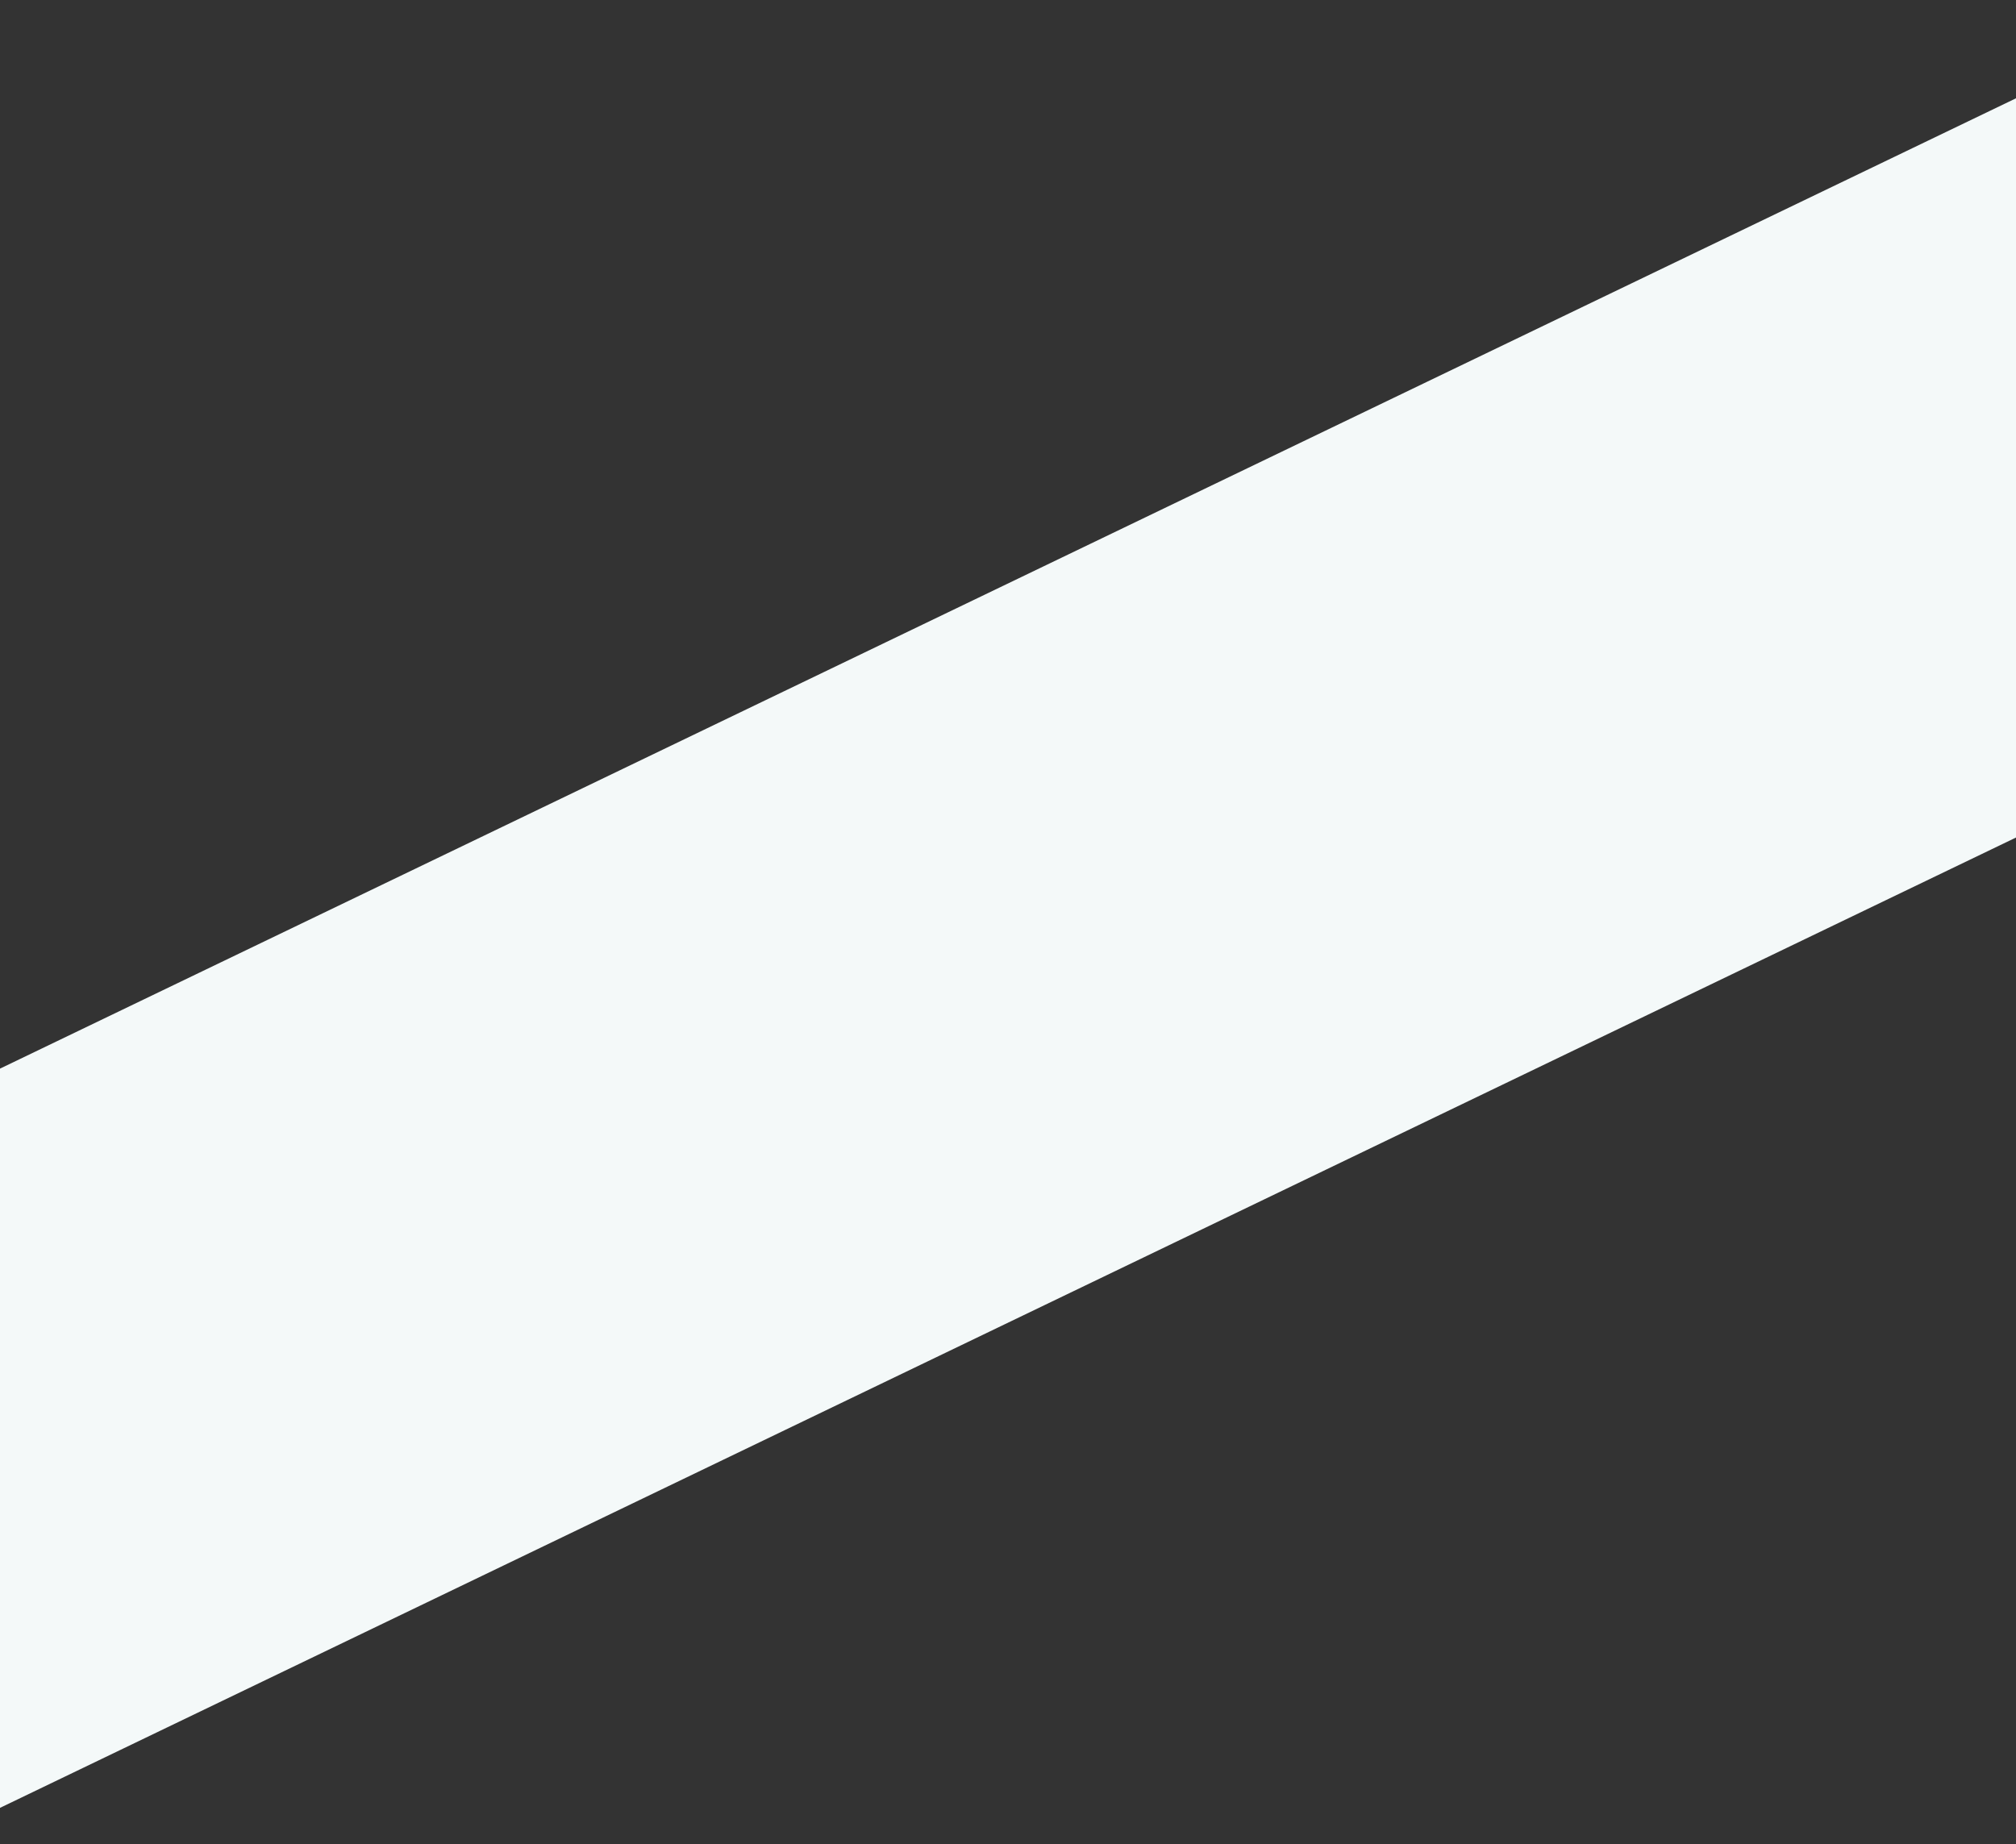 <svg width="1728" height="1581" viewBox="0 0 1728 1581" fill="none" xmlns="http://www.w3.org/2000/svg">
<rect x="0" y="0" width="1728" height="1581" fill="#333333" stroke="none"/>
<rect x="-310.834" y="1065.71" width="2457" height="571" transform="rotate(-25.705 -310.834 1065.71)" fill="#F4F9F9"/>
</svg>
